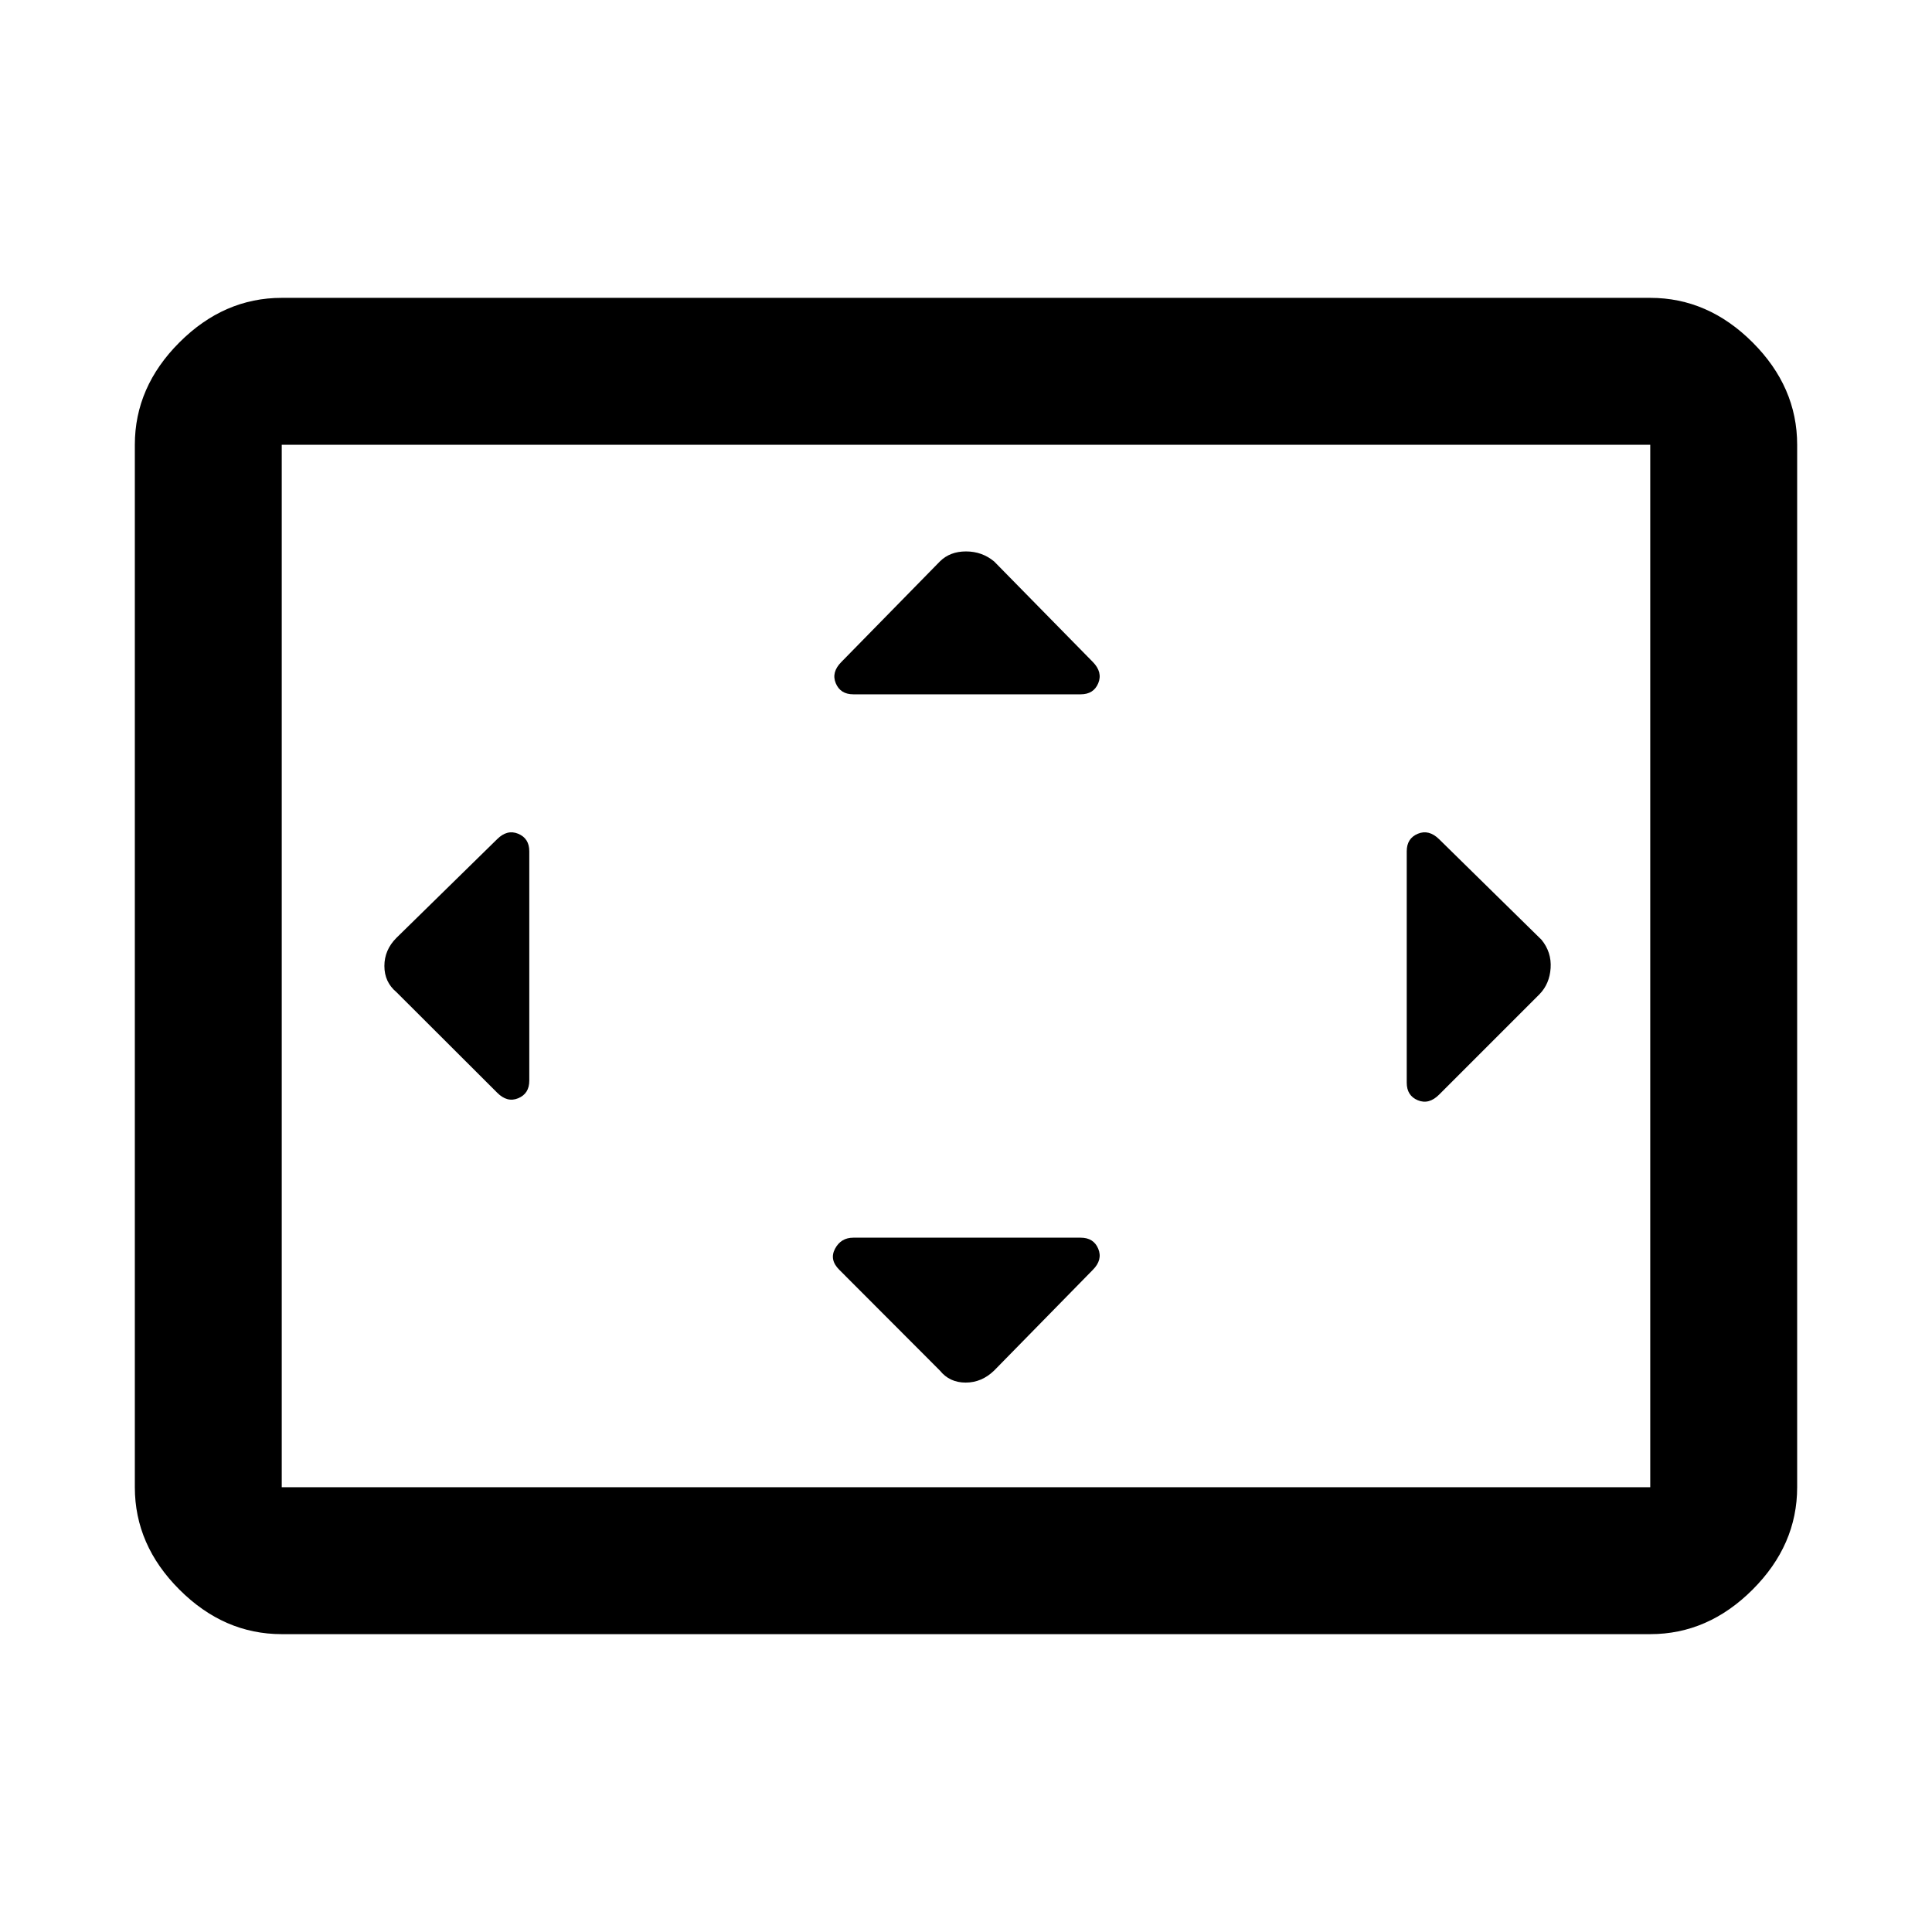 <svg xmlns="http://www.w3.org/2000/svg" height="48" viewBox="0 -960 960 960" width="48"><path d="M263-537q0-6.42-5.5-8.71Q252-548 247-543l-50 49q-6 6-6 14t6 13l50 49.91q5 5.09 10.5 2.8T263-423v-114Zm274 192H424q-6.17 0-9.08 5.5-2.92 5.5 2.17 10.5L467-279q4.82 6 12.82 6t14.18-6l49-50q5-5 2.71-10.5T537-345Zm0-270q6.42 0 8.71-5.5Q548-626 543-631.09L494-681q-6-5-14-5t-13 5l-48.91 49.91q-5.09 5.09-2.8 10.59T424-615h113Zm162 78v115q0 6.42 5.5 8.71 5.5 2.29 10.59-2.8L765-466q5-5.18 5.5-13t-4.5-14l-50.91-50q-5.09-5-10.59-2.71T699-537ZM140-148q-28.72 0-50.86-22.14Q67-192.27 67-221v-518q0-28.72 22.14-50.86T140-812h680q28.72 0 50.86 22.14T893-739v518q0 28.73-22.14 50.86Q848.72-148 820-148H140Zm0-73h680v-518H140v518Zm0 0v-518 518Z"/></svg>